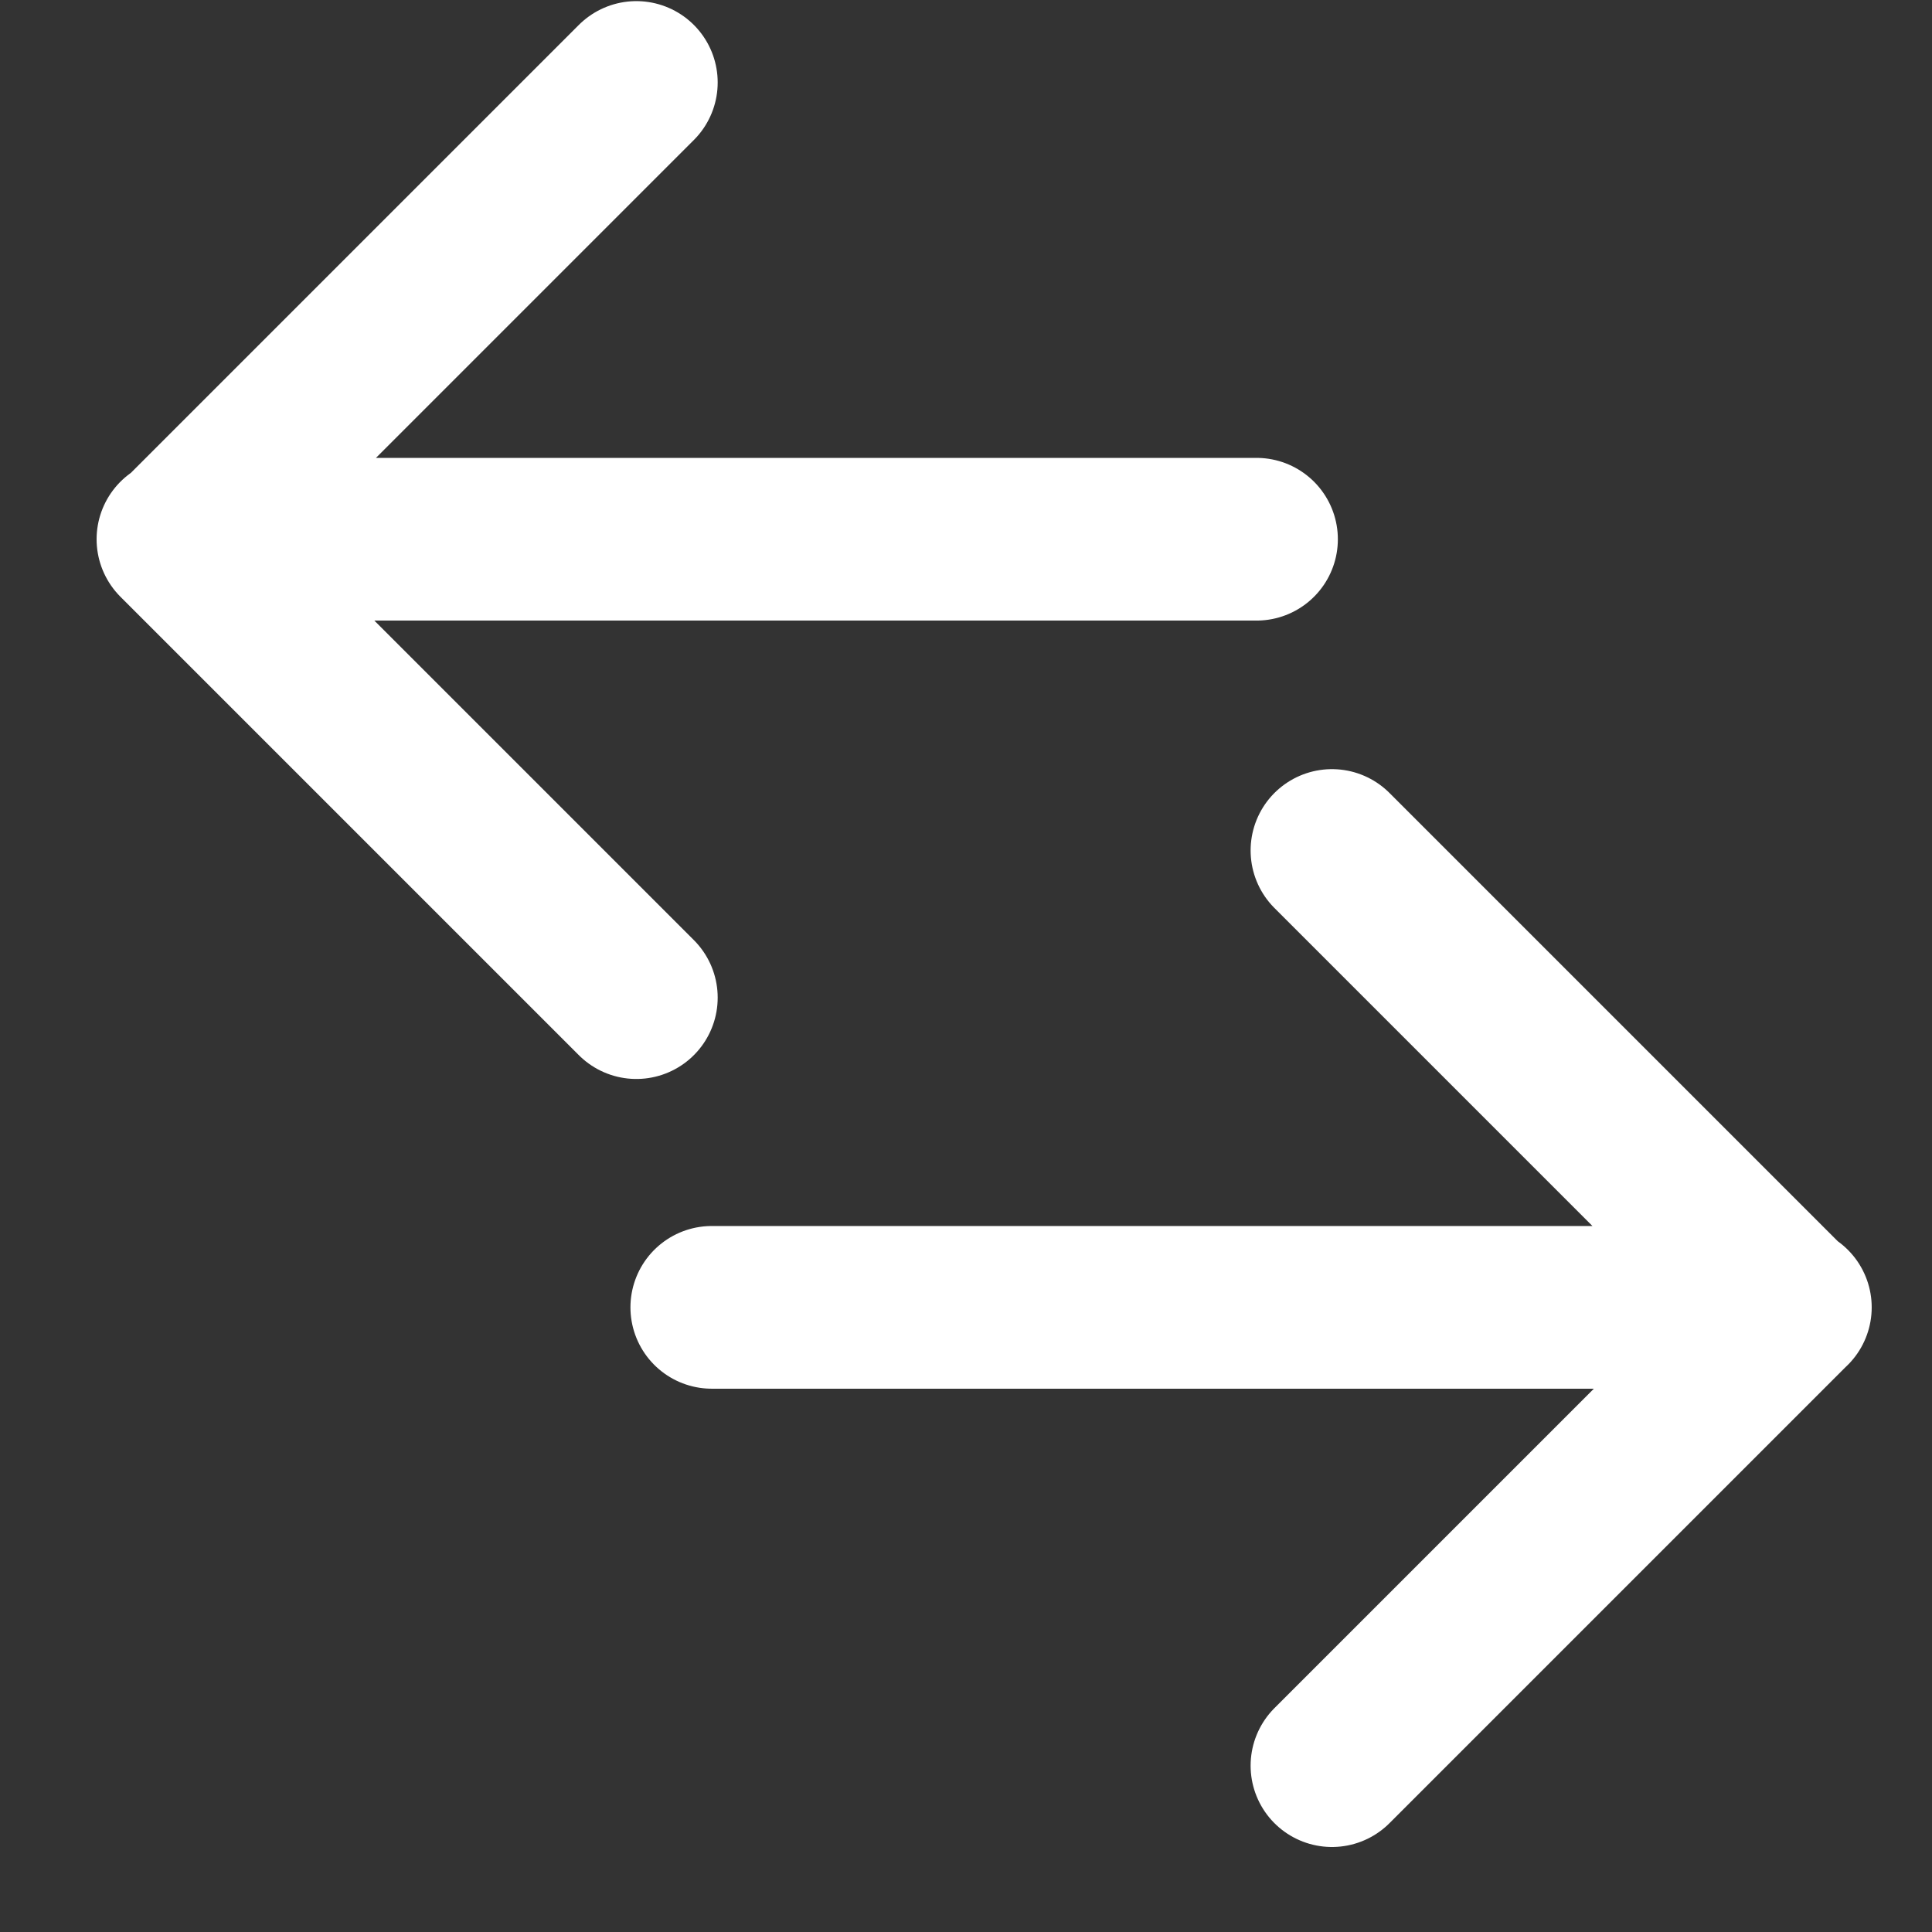 <svg width="19" height="19" viewBox="0 0 19 19" fill="none" xmlns="http://www.w3.org/2000/svg">
<rect x="0" y="0" width="19" height="19" fill="#333333" stroke="none"/>
<path d="M12.357 5.303L1.75 5.303M6.258 9.811L1.758 5.311L6.258 0.811" stroke="white" stroke-width="1.6" stroke-linecap="round" stroke-linejoin="round"/>
<path d="M7 12.857L17.607 12.857M13.099 17.364L17.599 12.864L13.099 8.364" stroke="white" stroke-width="1.6" stroke-linecap="round" stroke-linejoin="round"/>
</svg>
